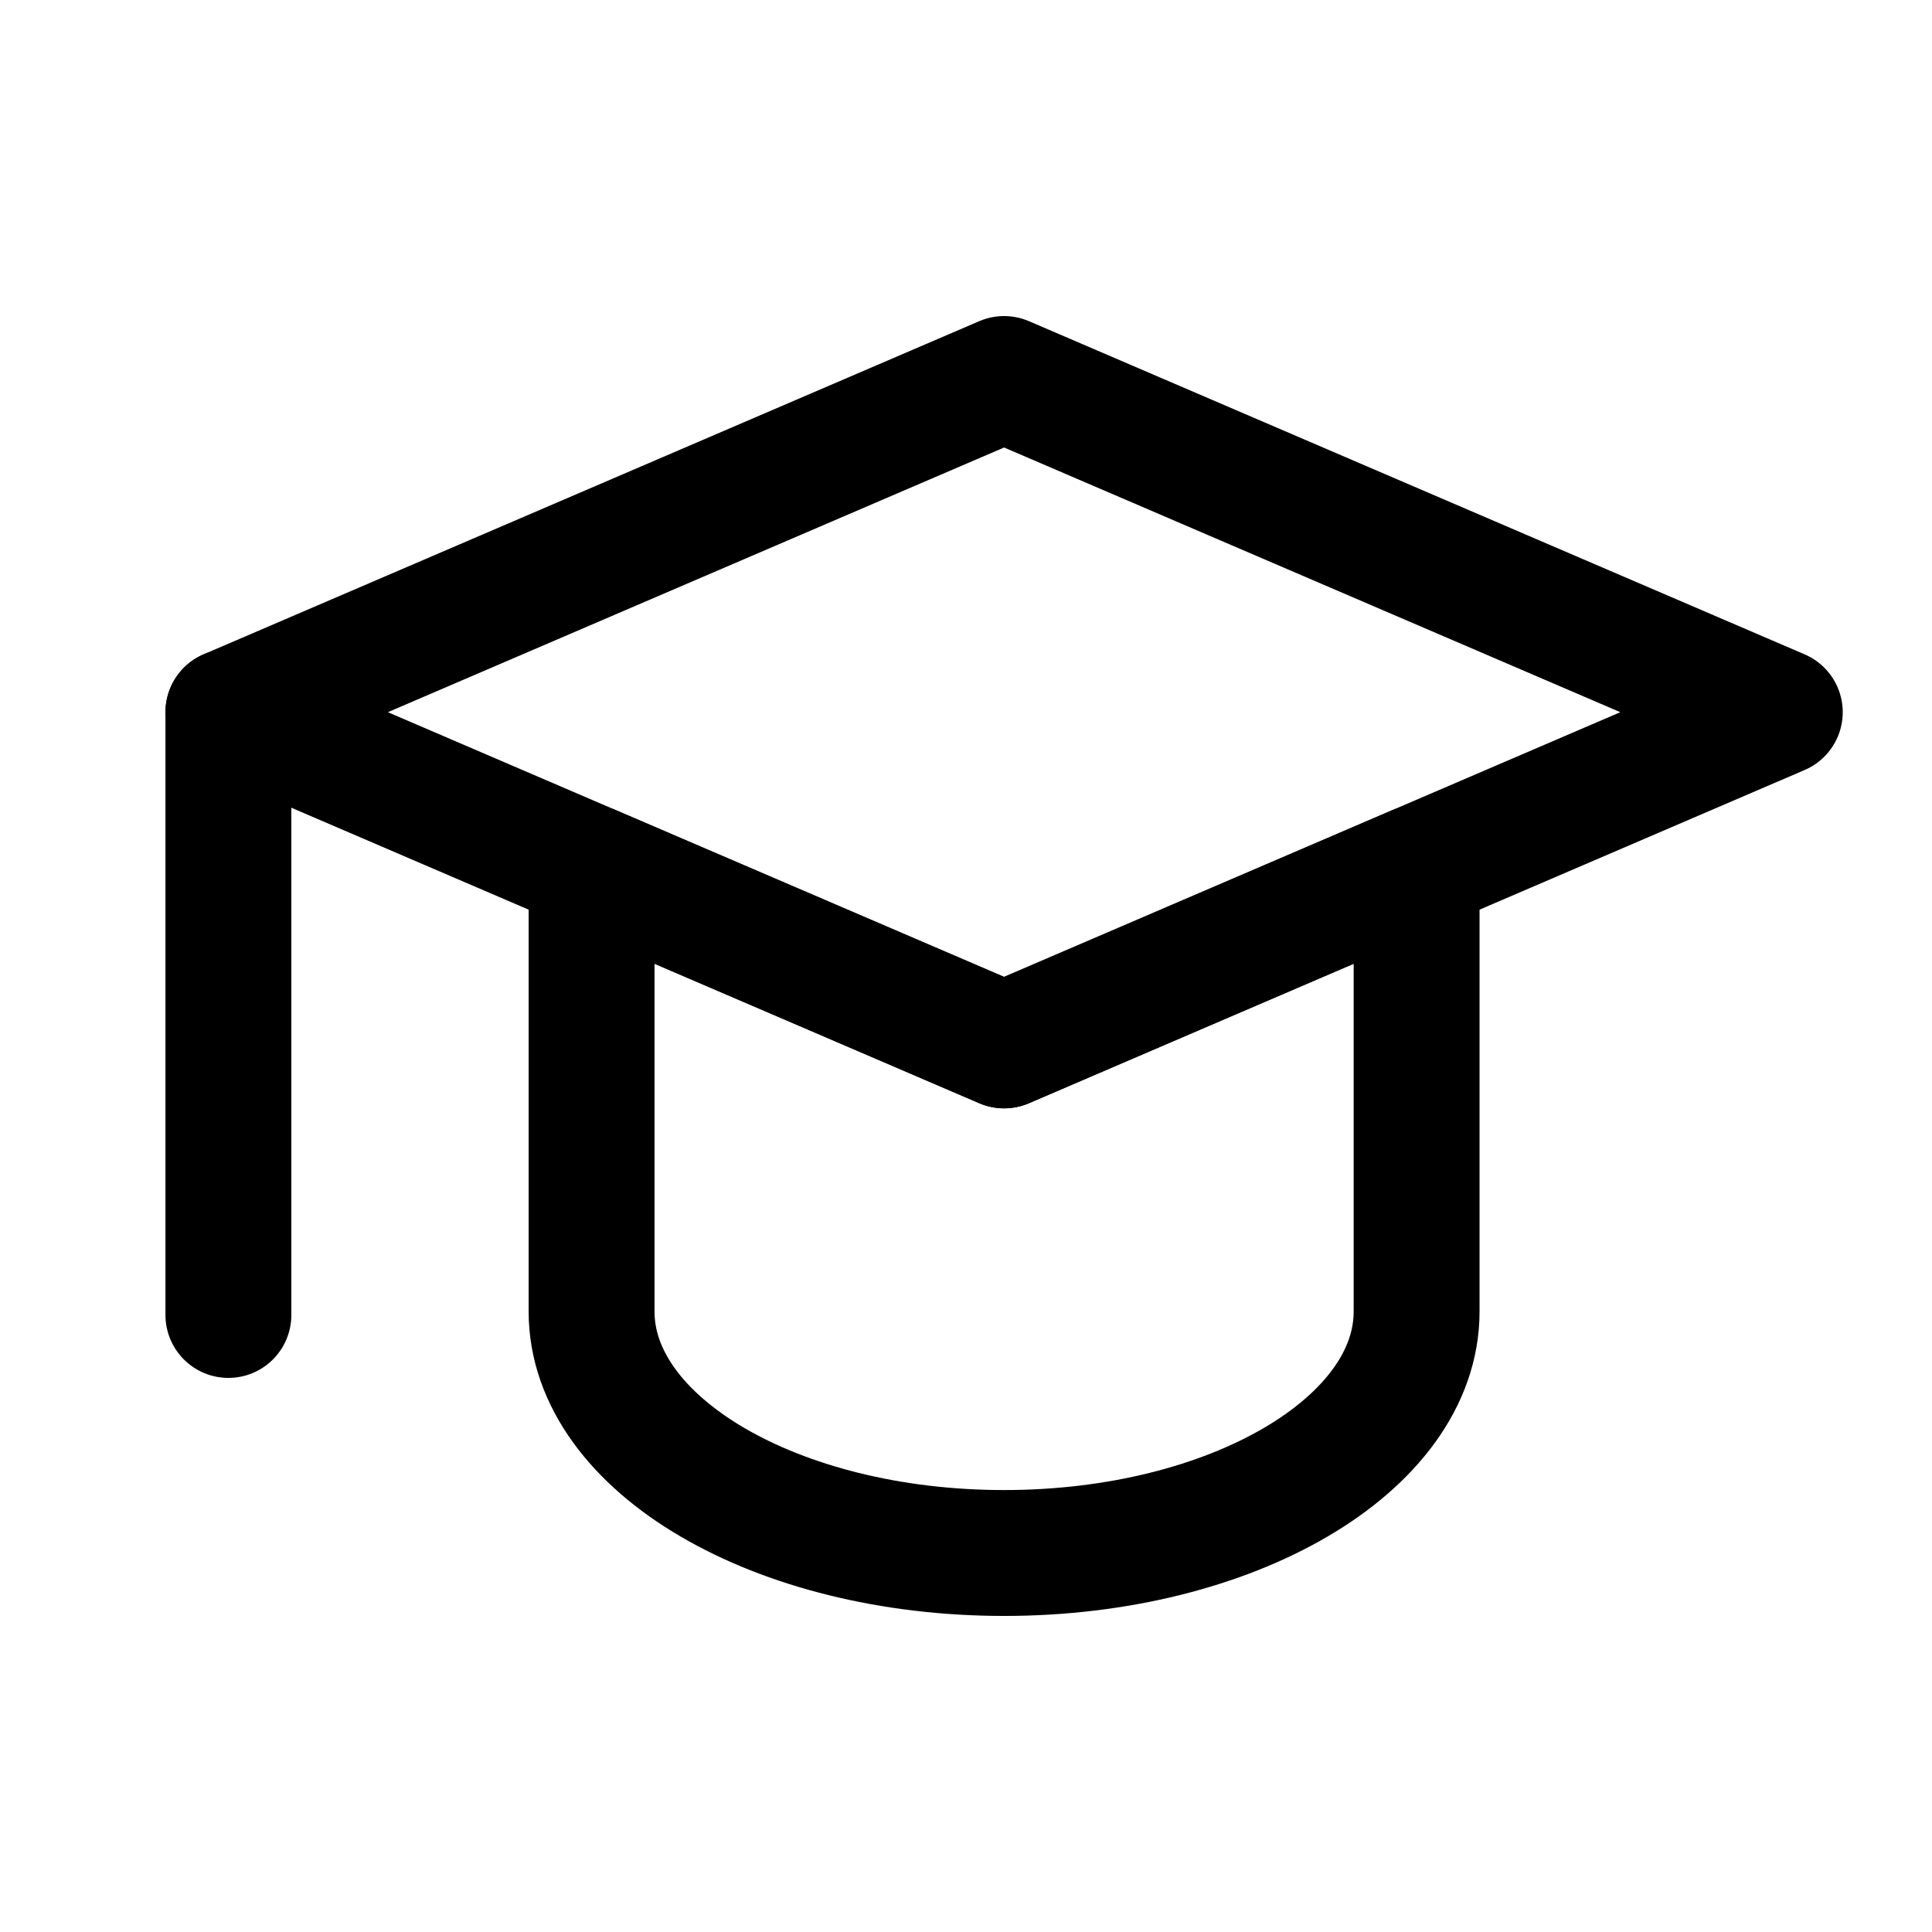 <?xml version="1.0" encoding="UTF-8" standalone="no"?><!DOCTYPE svg PUBLIC "-//W3C//DTD SVG 1.1//EN" "http://www.w3.org/Graphics/SVG/1.1/DTD/svg11.dtd"><svg width="100%" height="100%" viewBox="0 0 64 64" version="1.1" xmlns="http://www.w3.org/2000/svg" xmlns:xlink="http://www.w3.org/1999/xlink" xml:space="preserve" xmlns:serif="http://www.serif.com/" style="fill-rule:evenodd;clip-rule:evenodd;stroke-linecap:round;stroke-linejoin:round;stroke-miterlimit:1.5;"><g><path d="M33.262,12.555l-25.696,11.037l25.696,11.038l25.696,-11.038l-25.696,-11.037Z" style="fill:none;stroke:#000;stroke-width:4.17px;"/><path d="M46.927,28.761l-0,14.686c-0,4.414 -6.123,7.998 -13.665,7.998c-7.542,0 -13.665,-3.584 -13.665,-7.998l0,-14.686l13.665,5.869l13.665,-5.869Z" style="fill:none;stroke:#000;stroke-width:4.17px;"/><path d="M7.566,23.592l-0,19.968" style="fill:none;stroke:#000;stroke-width:4.17px;"/></g></svg>